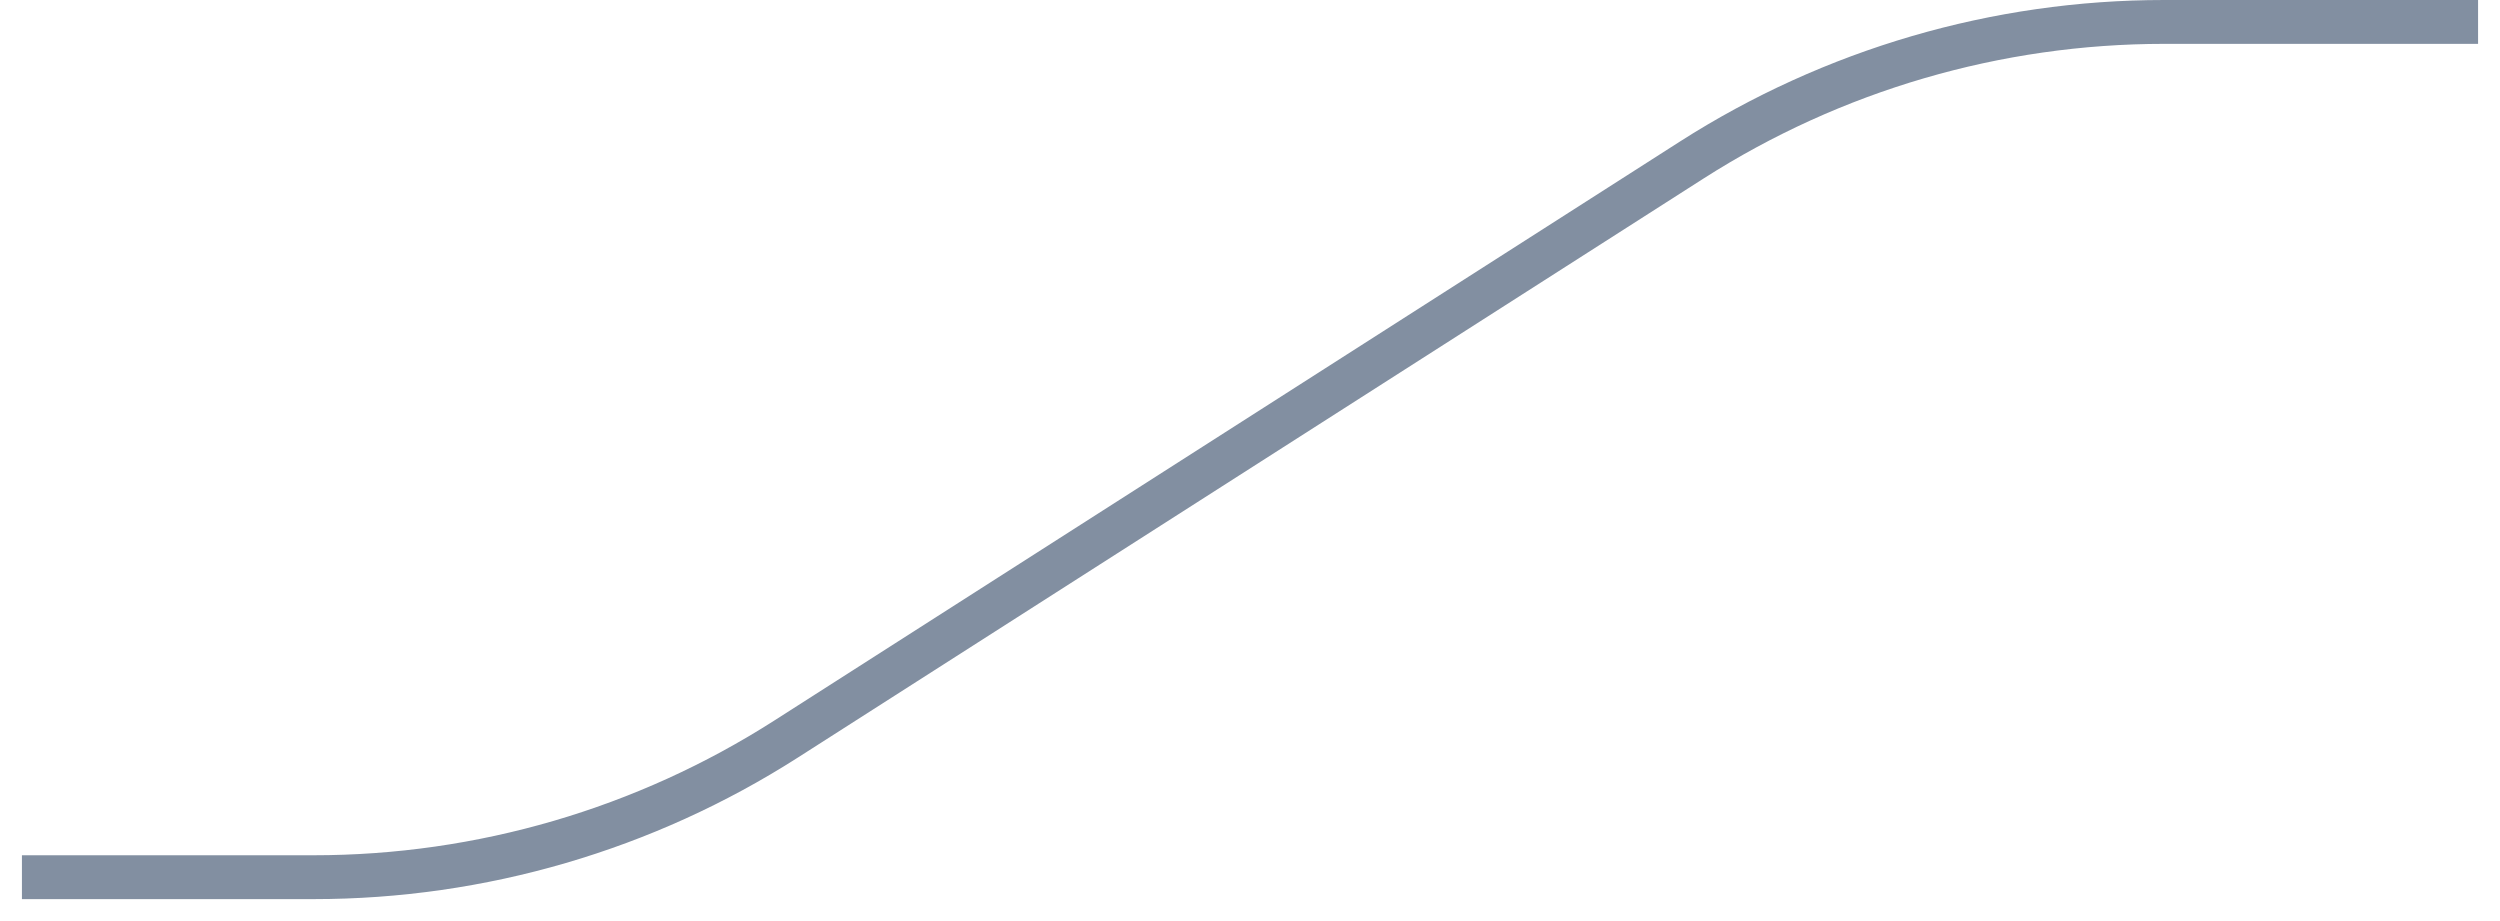 <svg width="57" height="21" viewBox="0 0 57 21" fill="none" xmlns="http://www.w3.org/2000/svg">
<path fill-rule="evenodd" clip-rule="evenodd" d="M7.149 19.5H0.5V20.5H7.149C11.063 20.5 14.895 19.38 18.192 17.272L38.84 4.071C41.976 2.066 45.621 1 49.343 1H56.5V0H49.343C45.43 0 41.598 1.12 38.301 3.228L17.653 16.429C14.517 18.434 10.872 19.5 7.149 19.5Z" fill="#828FA1"/>
</svg>
